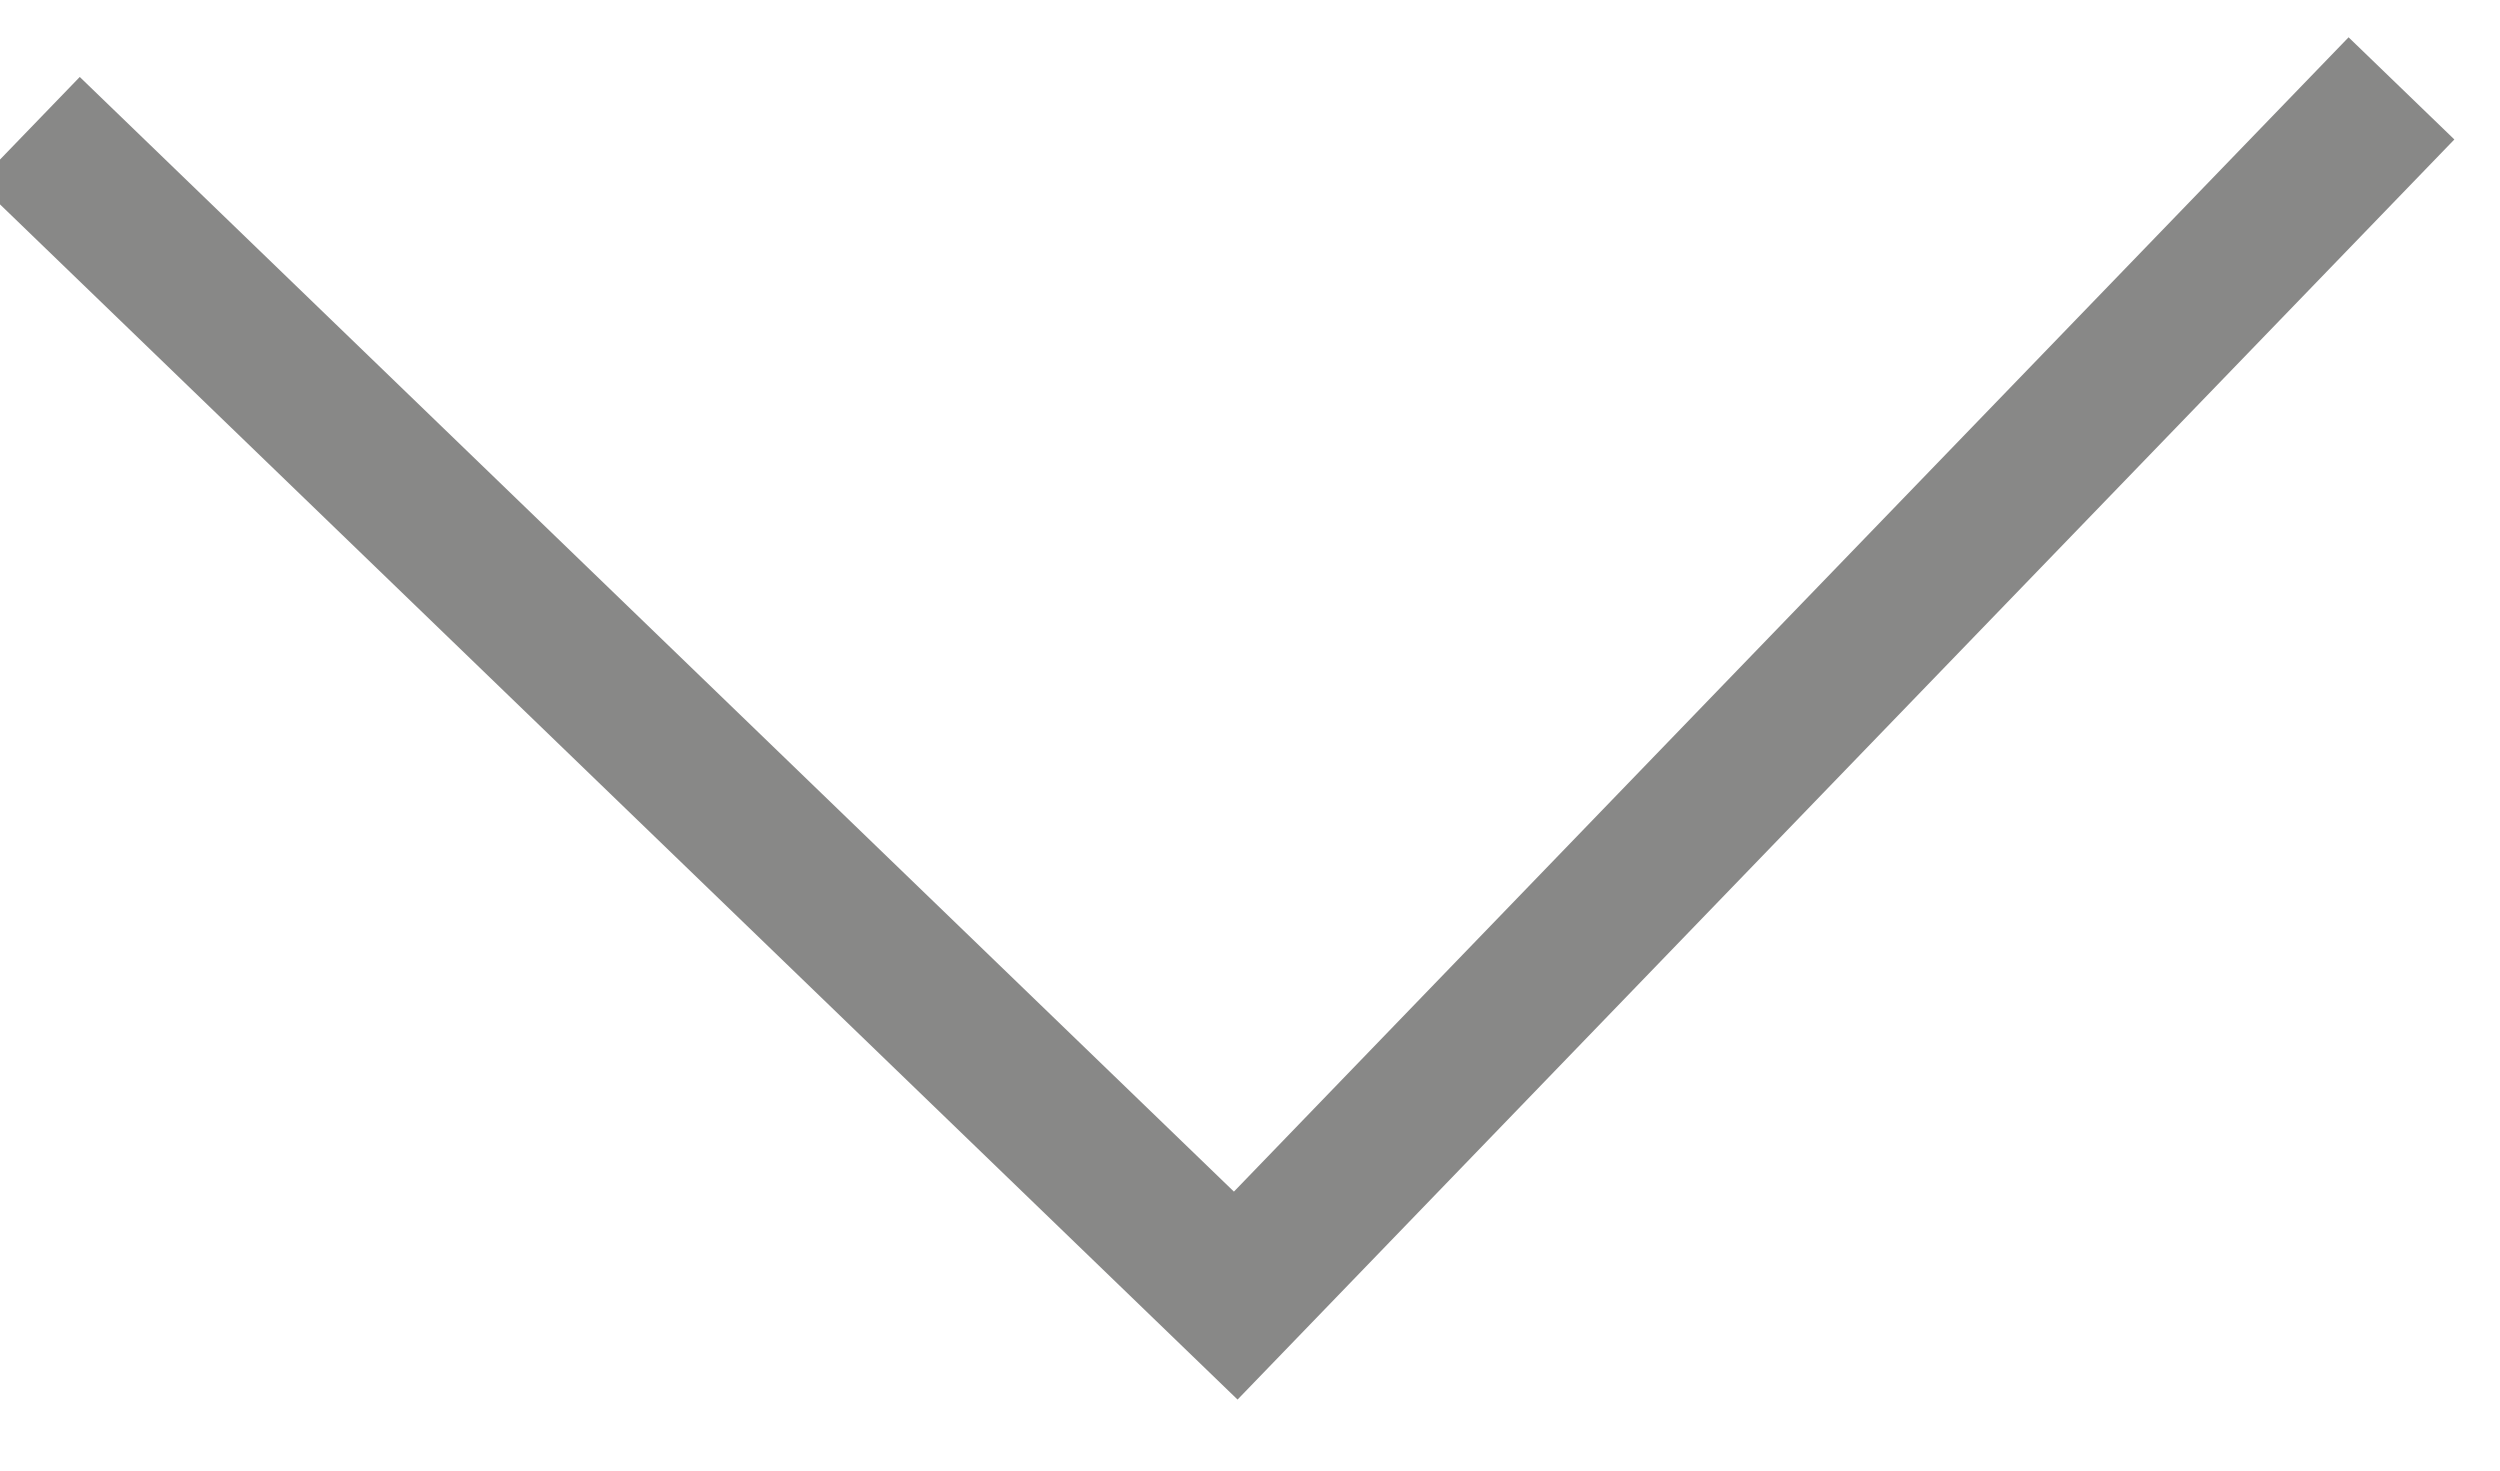 <svg xmlns="http://www.w3.org/2000/svg" width="17" height="10" viewBox="0 0 17 10"><g><g><path fill="none" stroke="#888887" stroke-miterlimit="20" d="M16.33.601v0l-4.294 4.446v0L8.403 8.81v0L.195.883v0"/></g></g></svg>